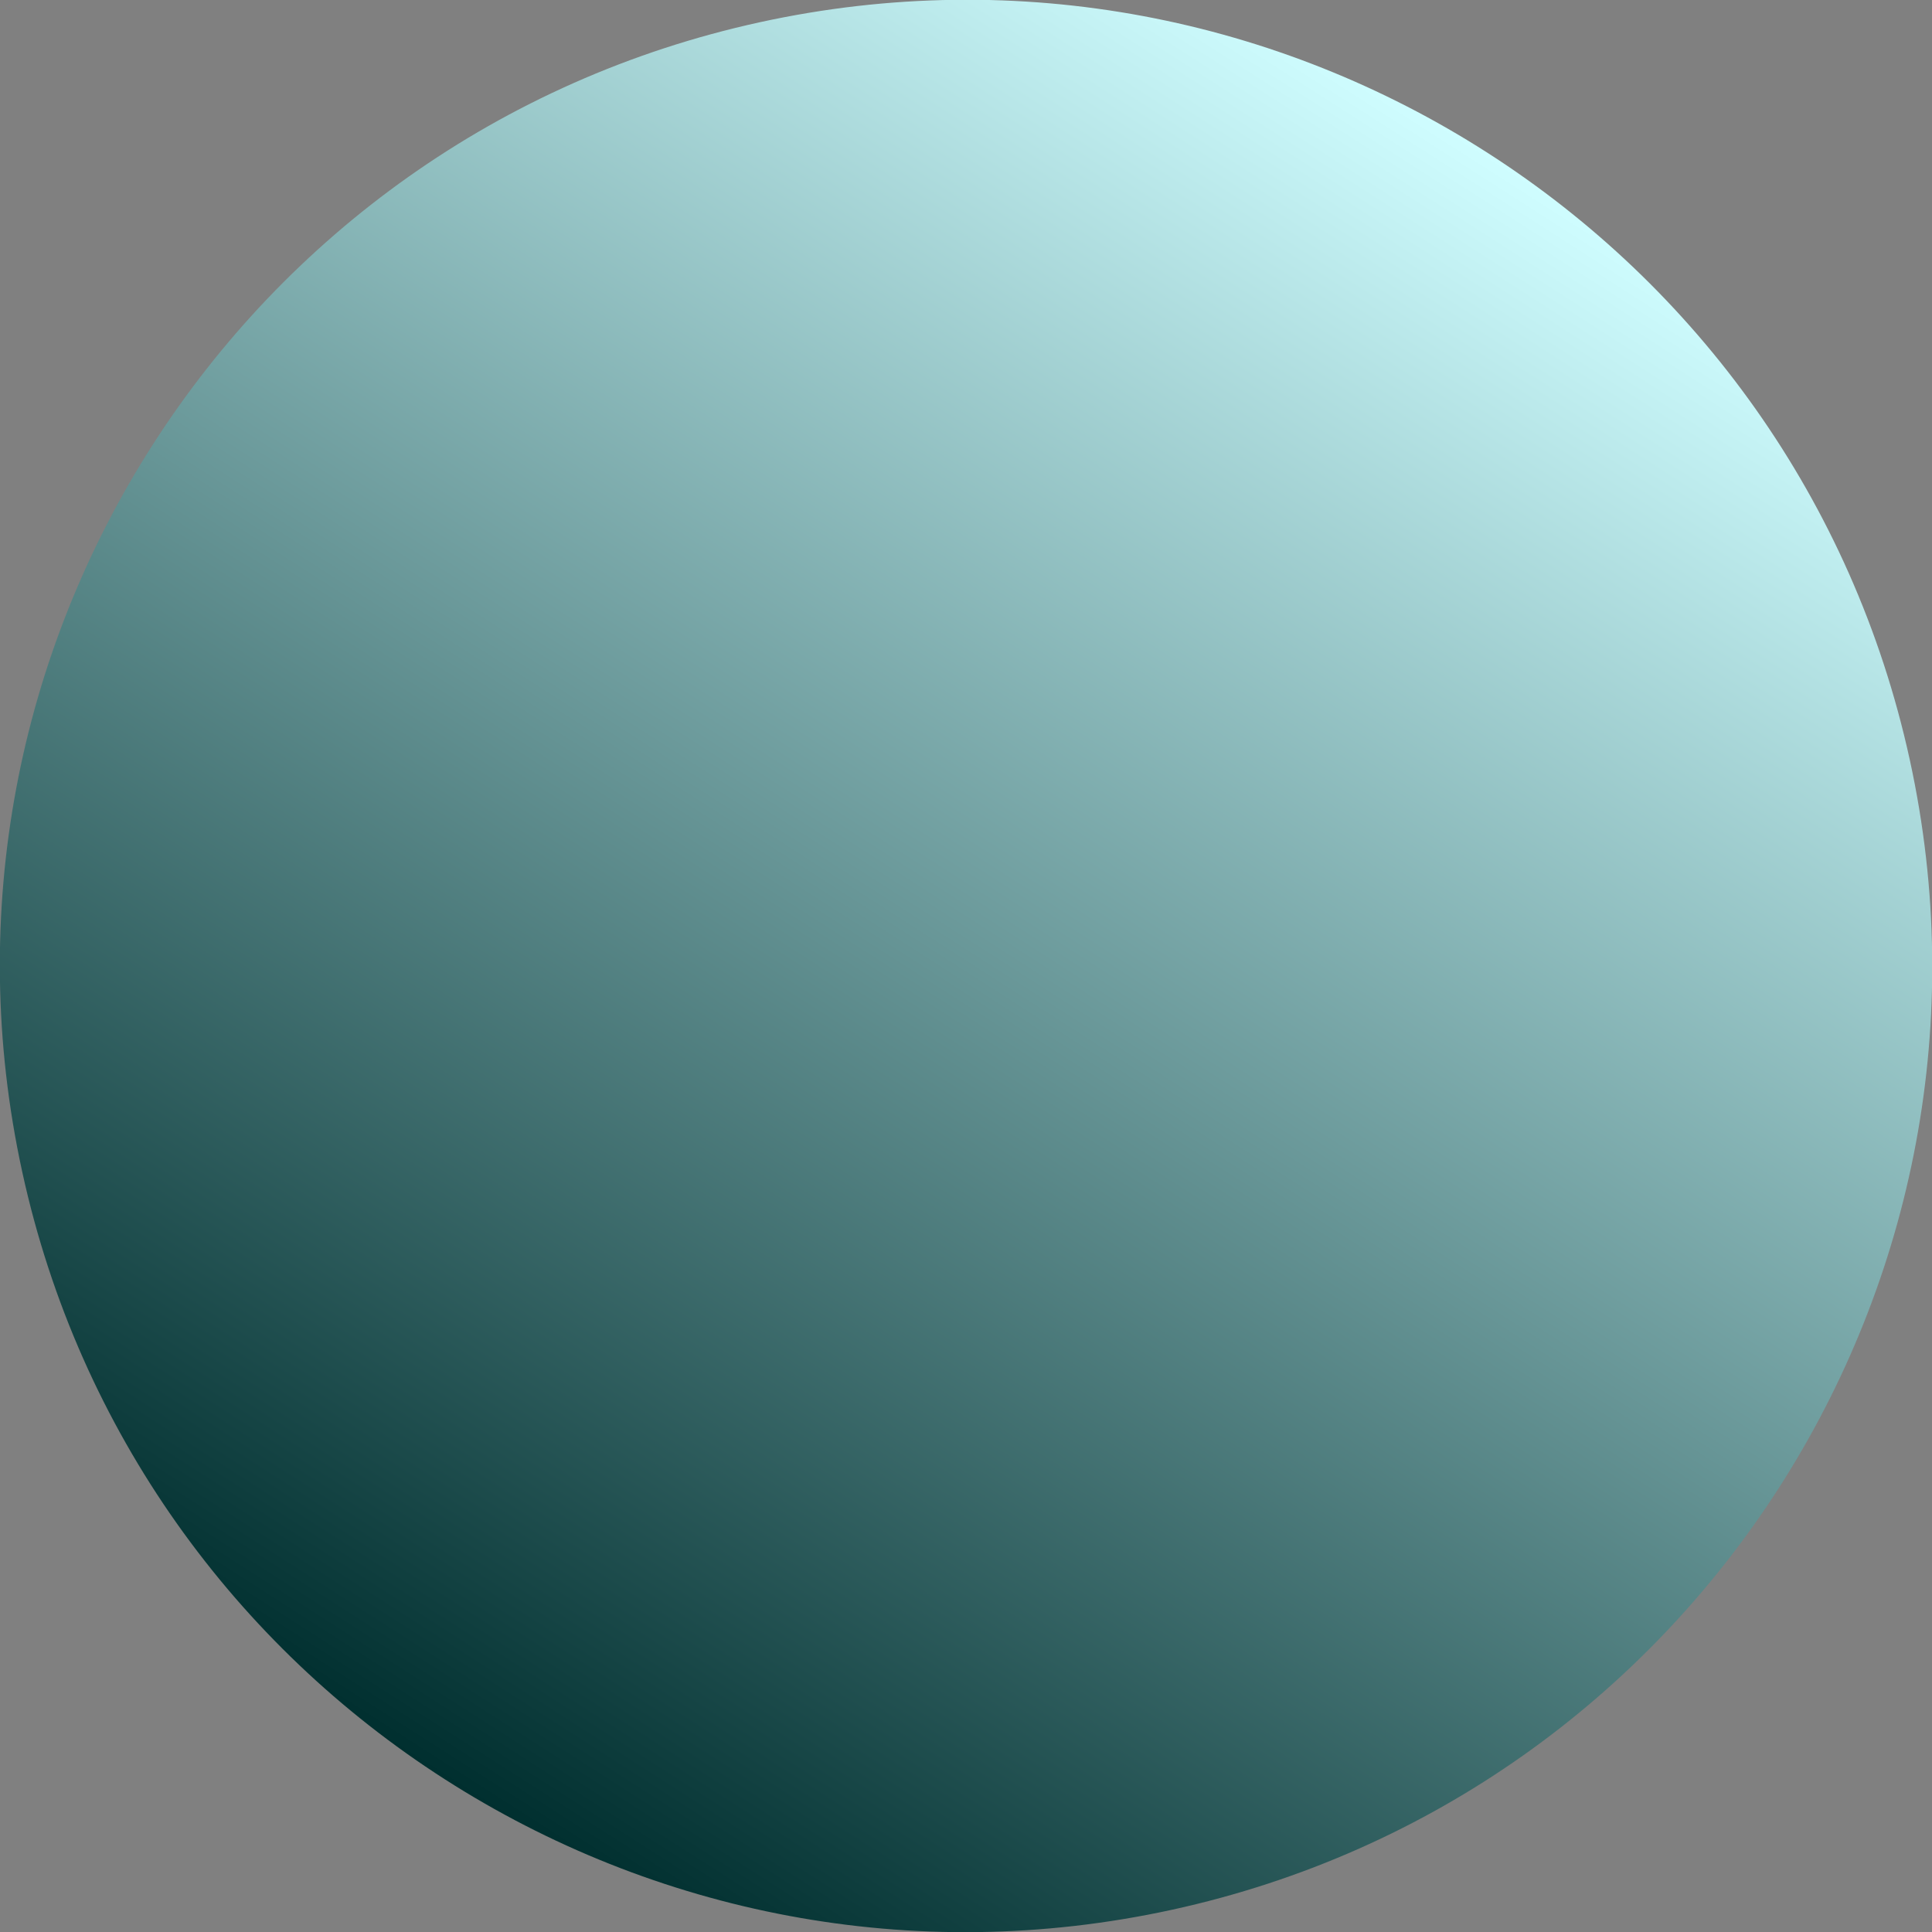 <svg width="90" height="90" viewBox="0 0 90 90" fill="none" xmlns="http://www.w3.org/2000/svg">
<rect x="0" y="0" width="90" height="90" fill="#808080" stroke="none"/>
<g clip-path="url(#clip0_394_11715)">
<path d="M1.04 54.61C-4.268 30.331 11.111 6.345 35.39 1.037C59.669 -4.272 83.655 11.107 88.963 35.386C94.272 59.666 78.893 83.651 54.614 88.96C30.334 94.268 6.349 78.889 1.04 54.61Z" fill="url(#paint0_linear_394_11715)"/>
</g>
<defs>
<linearGradient id="paint0_linear_394_11715" x1="20.713" y1="82.88" x2="69.291" y2="7.116" gradientUnits="userSpaceOnUse">
<stop stop-color="#002F2F"/>
<stop offset="1" stop-color="#CFFDFF"/>
</linearGradient>
<clipPath id="clip0_394_11715">
<rect width="90" height="90" fill="white" transform="matrix(0 -1 1 0 0 90)"/>
</clipPath>
</defs>
</svg>
